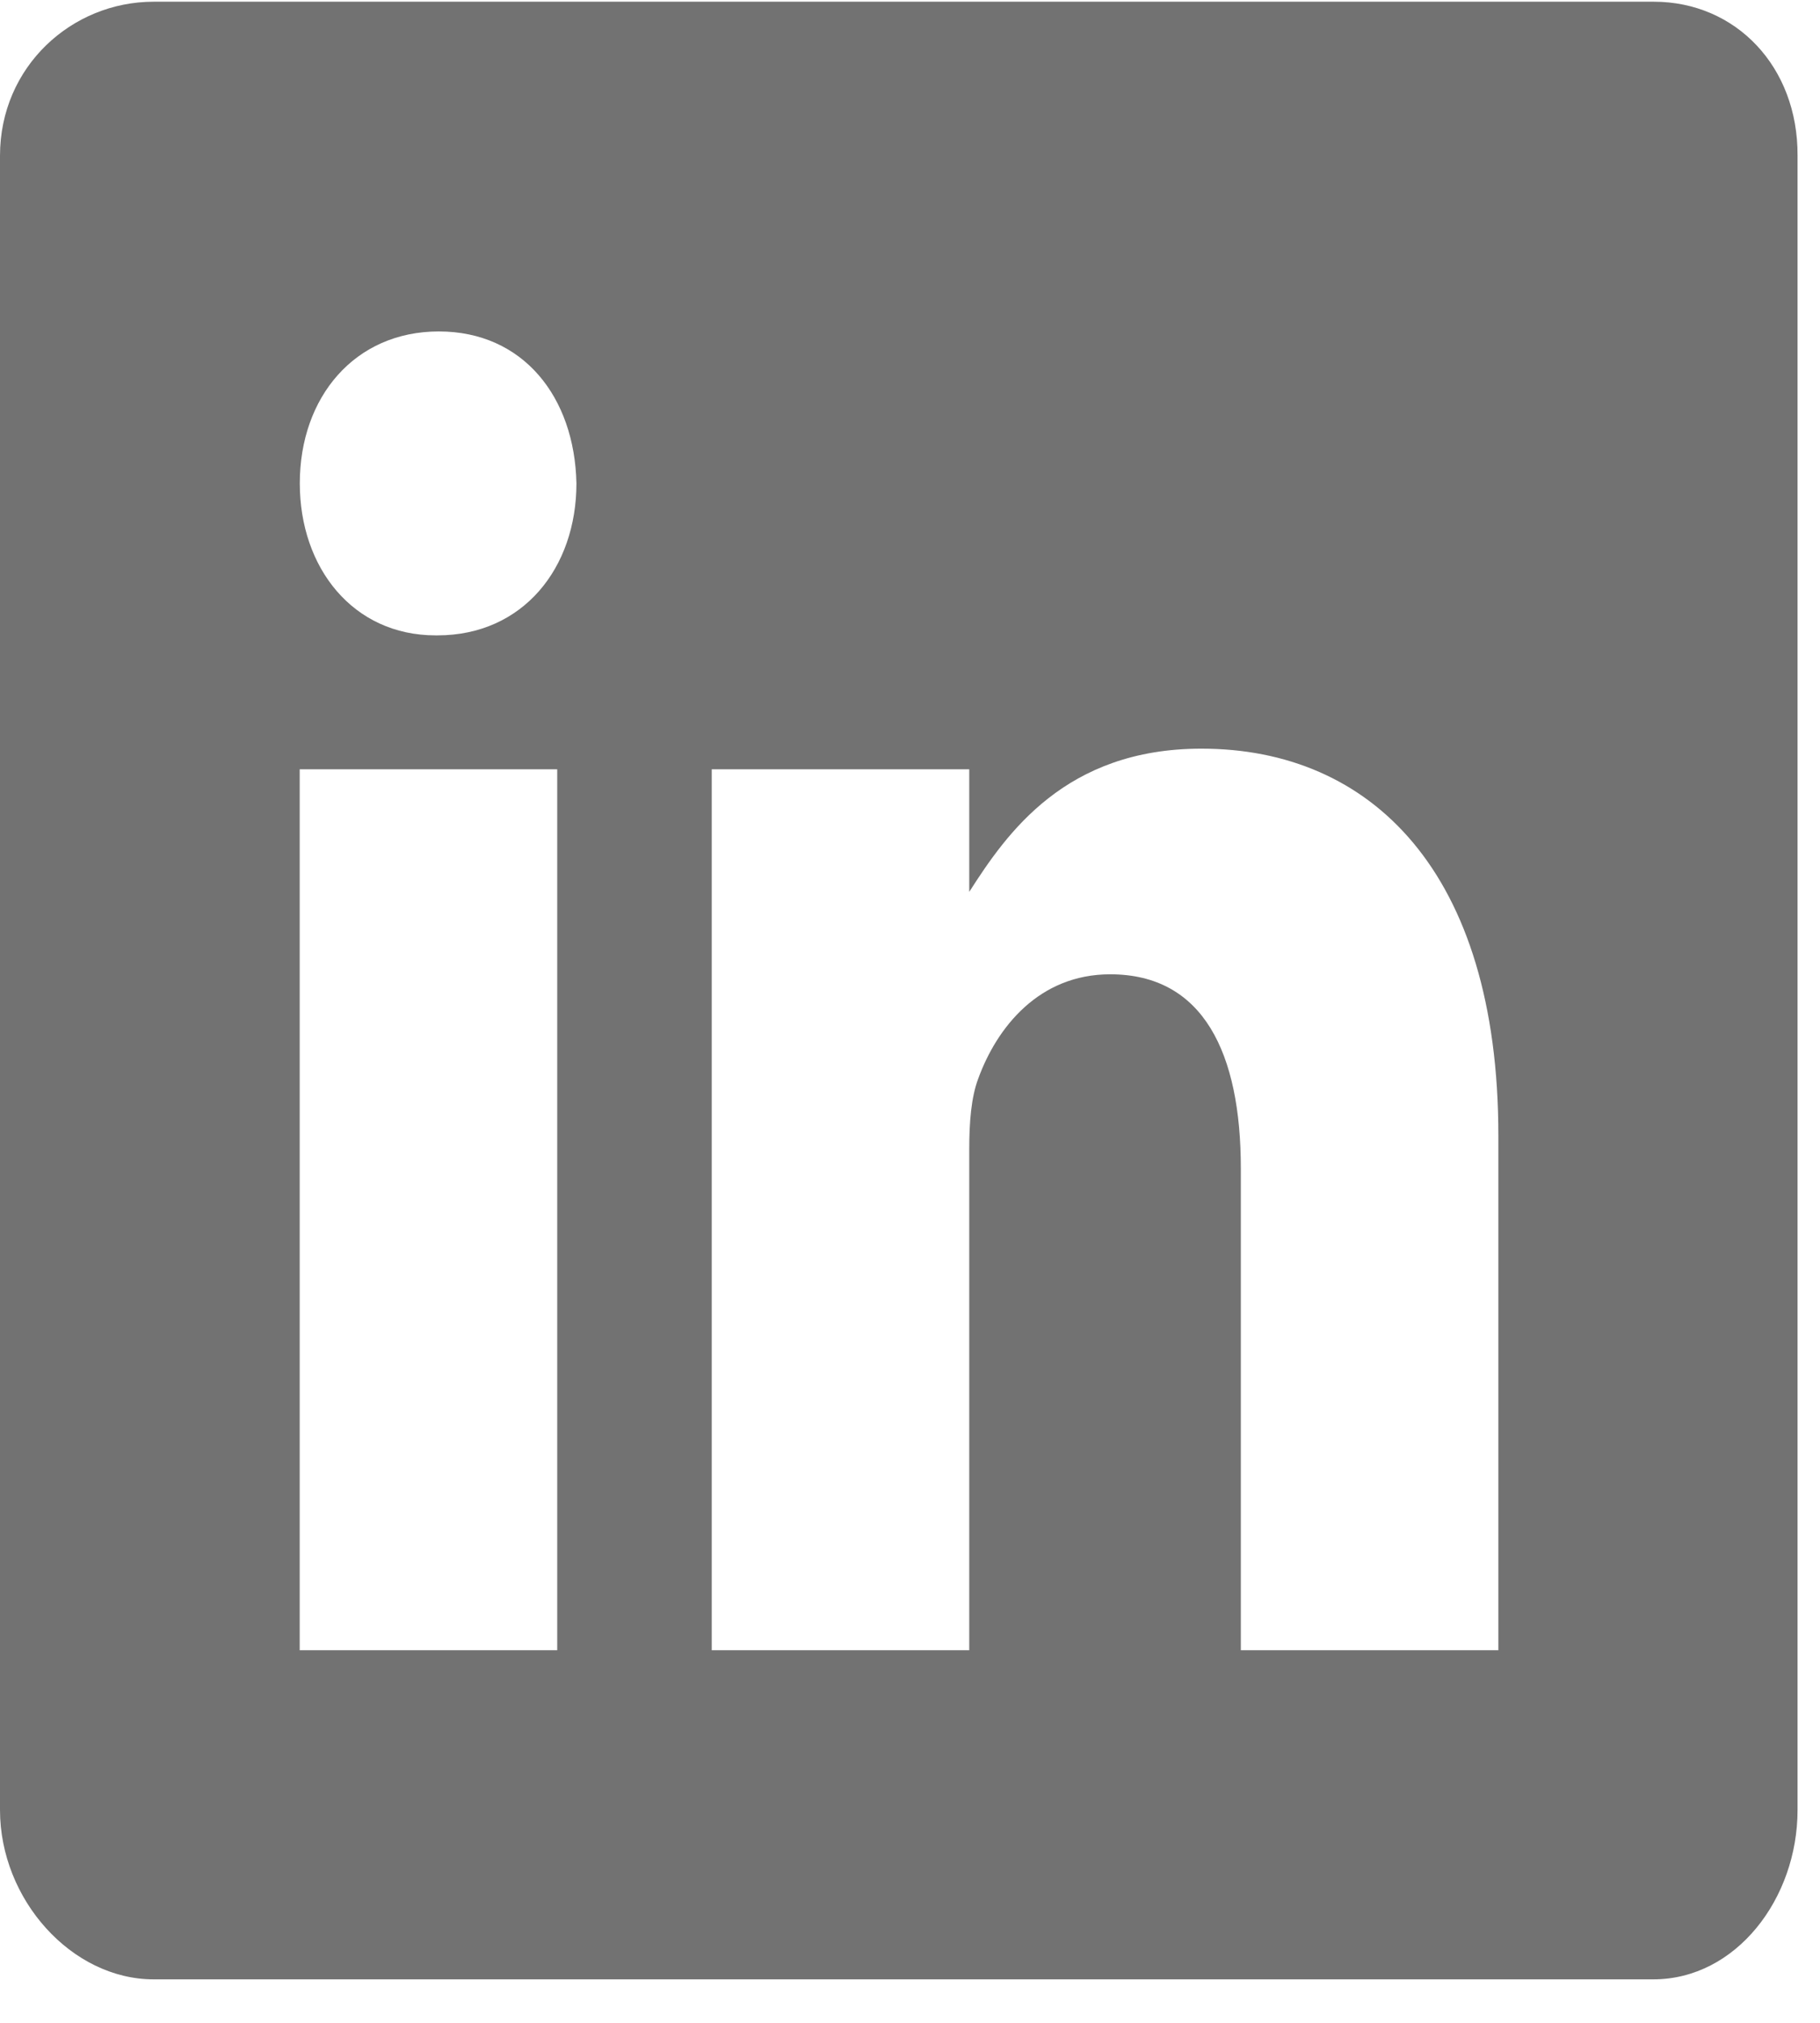 <svg width="18" height="20" viewBox="0 0 18 20" fill="none" xmlns="http://www.w3.org/2000/svg">
<path d="M16.356 0.017L1.519 0.017C0.709 0.017 0 0.659 0 1.54L0 17.895C0 18.781 0.709 19.57 1.519 19.57L16.352 19.57C17.167 19.57 17.778 18.775 17.778 17.895L17.778 1.54C17.783 0.659 17.167 0.017 16.356 0.017ZM5.511 16.316L2.964 16.316L2.964 7.606L5.511 7.606L5.511 16.316ZM4.326 6.282L4.308 6.282C3.492 6.282 2.965 5.615 2.965 4.779C2.965 3.929 3.506 3.277 4.34 3.277C5.173 3.277 5.683 3.924 5.701 4.779C5.701 5.615 5.173 6.282 4.326 6.282ZM14.819 16.316L12.272 16.316L12.272 11.553C12.272 10.412 11.902 9.633 10.98 9.633C10.276 9.633 9.859 10.157 9.674 10.667C9.605 10.85 9.586 11.1 9.586 11.355L9.586 16.316L7.039 16.316L7.039 7.606L9.586 7.606L9.586 8.818C9.957 8.238 10.536 7.402 11.883 7.402C13.555 7.402 14.819 8.614 14.819 11.227L14.819 16.316Z" fill="#727272"/>
</svg>
